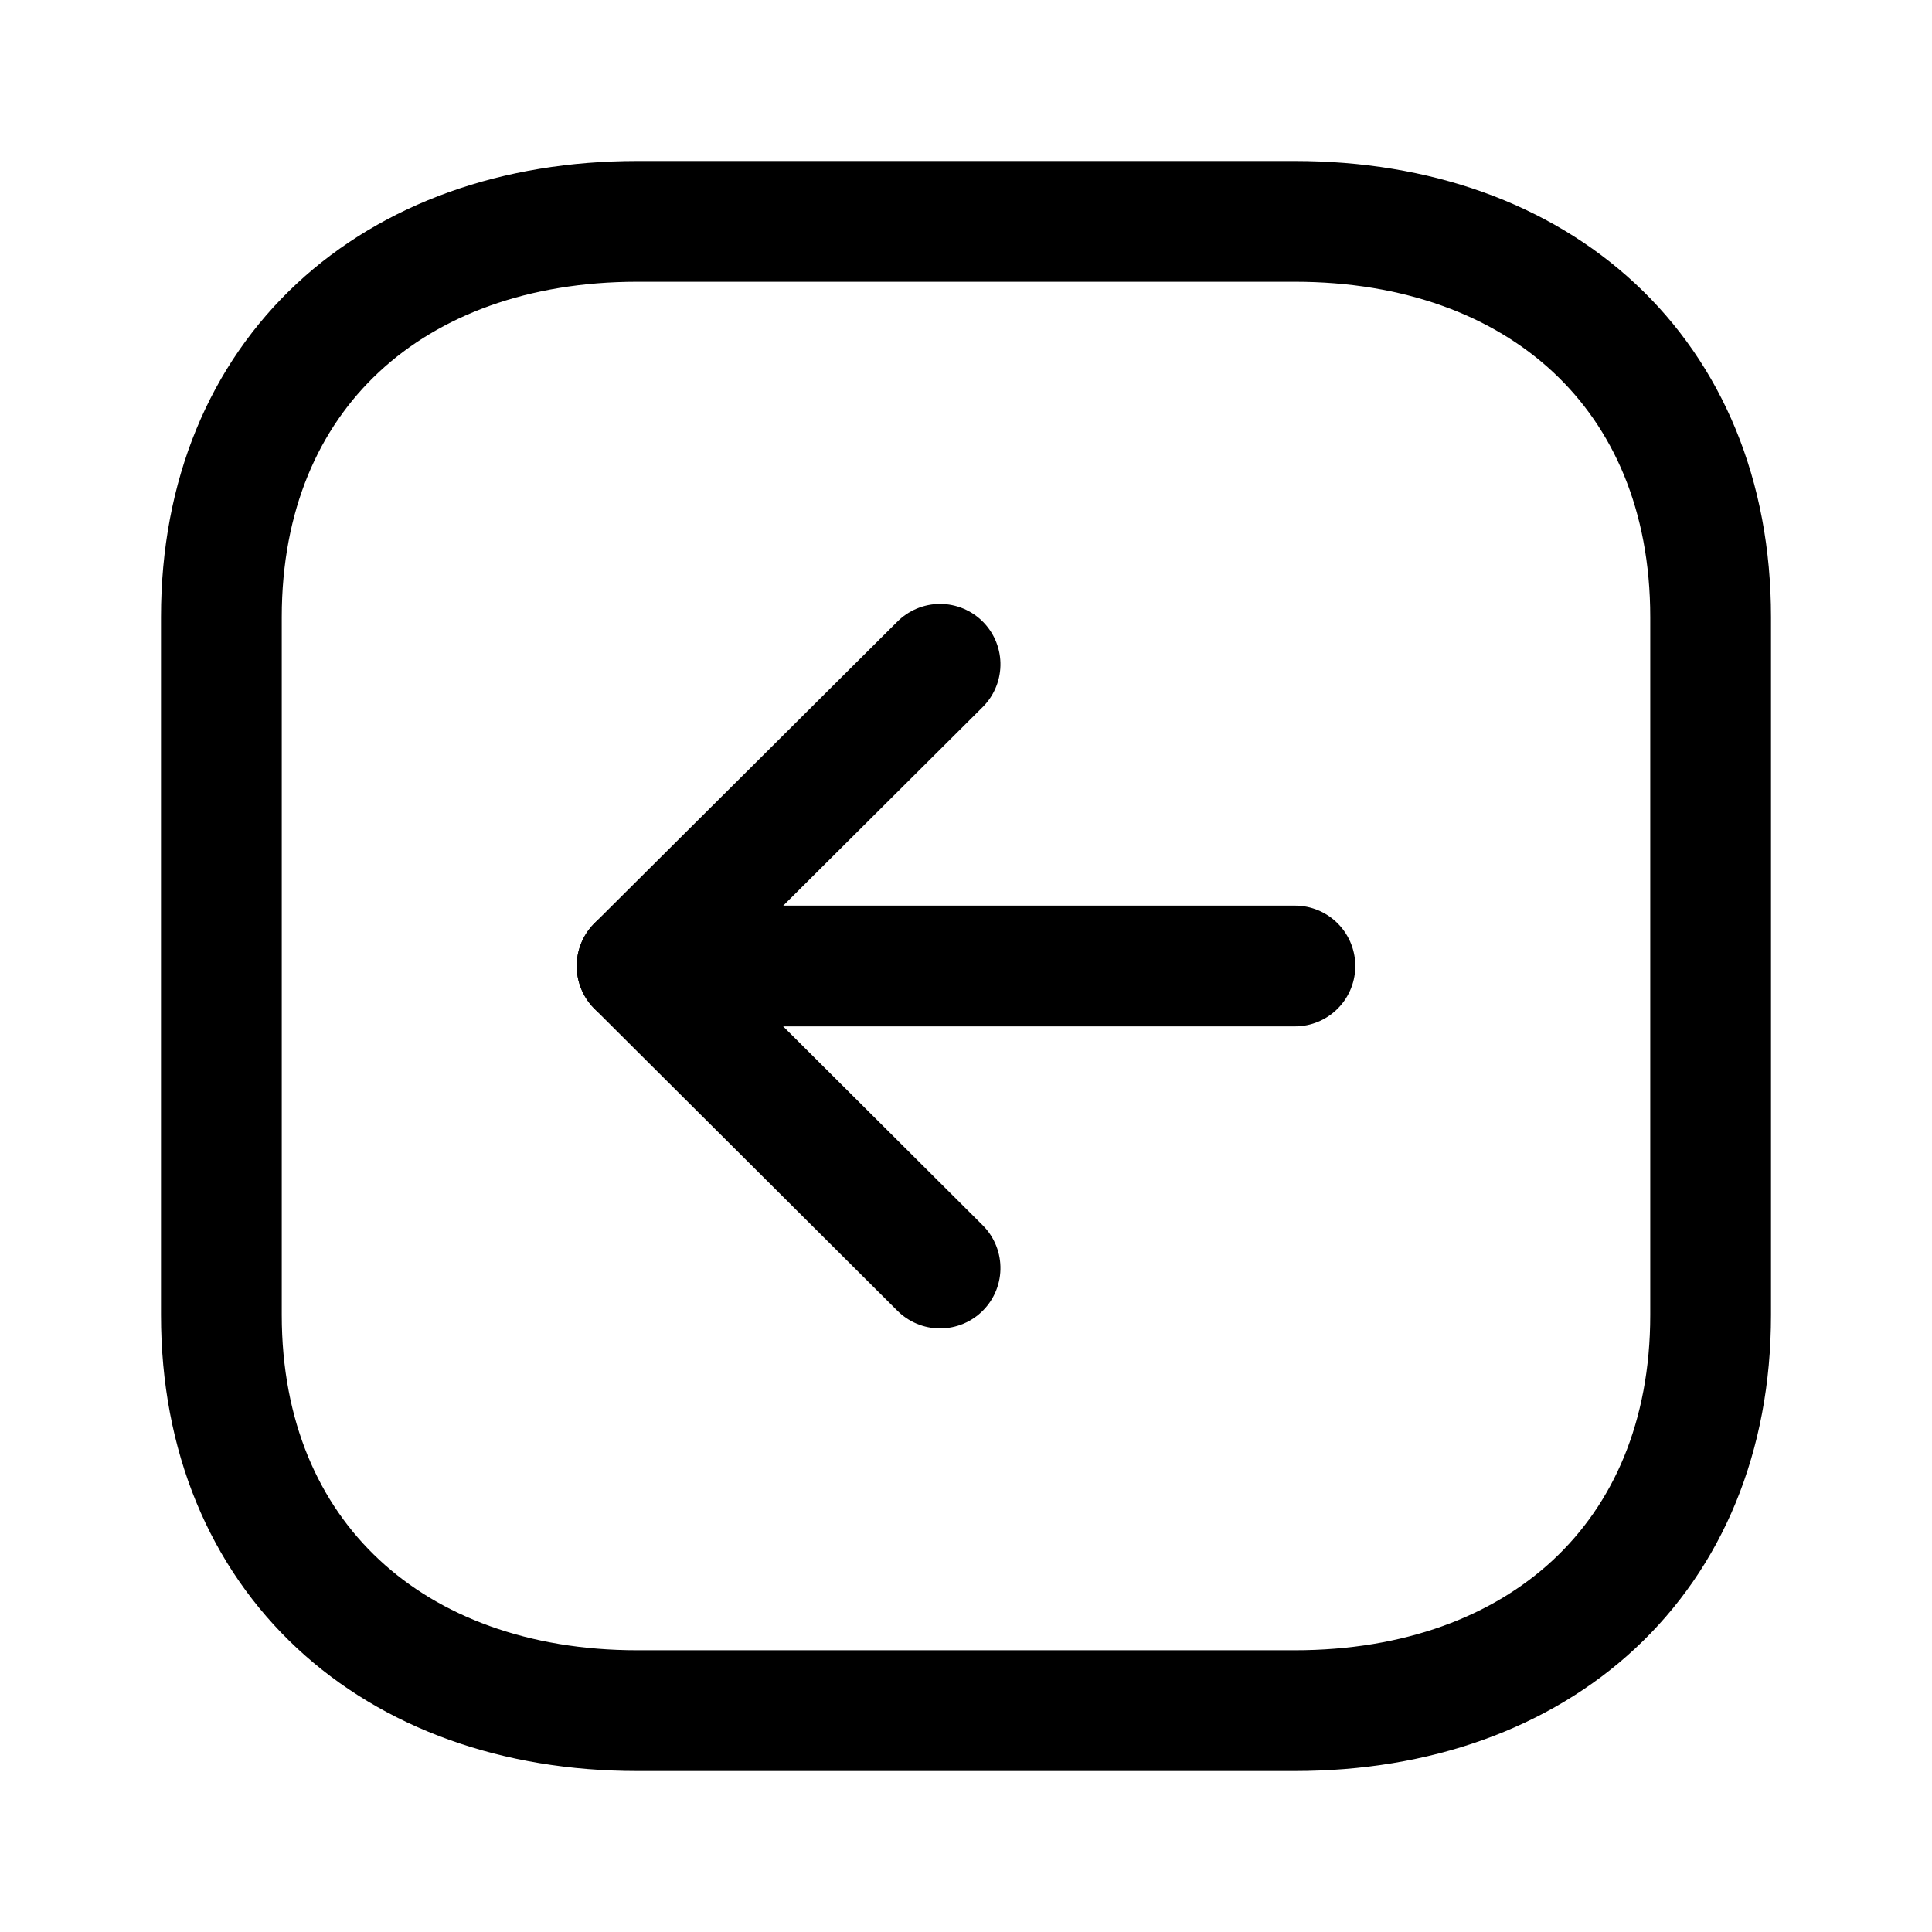 <svg id="Iconly_Light_Arrow_-_Left_Square" data-name="Iconly/Light/Arrow - Left Square" xmlns="http://www.w3.org/2000/svg" width="24" height="24" viewBox="0 0 24 24">
  <rect id="Iconly_Light_Arrow_-_Left_Square-2" data-name="Iconly/Light/Arrow - Left Square" width="24" height="24" fill="none"/>
  <g id="Arrow_-_Left_Square" data-name="Arrow - Left Square">
    <path id="Stroke_1" data-name="Stroke 1" d="M0,13.334V5.166C0,2.139,1.886,0,4.916,0h8.669C16.615,0,18.5,2.139,18.5,5.166v8.168c0,3.027-1.9,5.166-4.915,5.166H4.916C1.886,18.5,0,16.361,0,13.334Z" transform="translate(21.25 2.75) rotate(90)" fill="none" stroke="#000" stroke-linecap="round" stroke-linejoin="round" stroke-width="1.5" fill-rule="evenodd"/>
    <path id="Stroke_3" data-name="Stroke 3" d="M.5,8.172V0" transform="translate(16.086 11.5) rotate(90)" fill="none" stroke="#000" stroke-linecap="round" stroke-linejoin="round" stroke-width="1.5" fill-rule="evenodd"/>
    <path id="Stroke_5" data-name="Stroke 5" d="M7.5,0,3.748,3.764,0,0" transform="translate(11.678 8.252) rotate(90)" fill="none" stroke="#000" stroke-linecap="round" stroke-linejoin="round" stroke-width="1.5" fill-rule="evenodd"/>
  </g>
</svg>